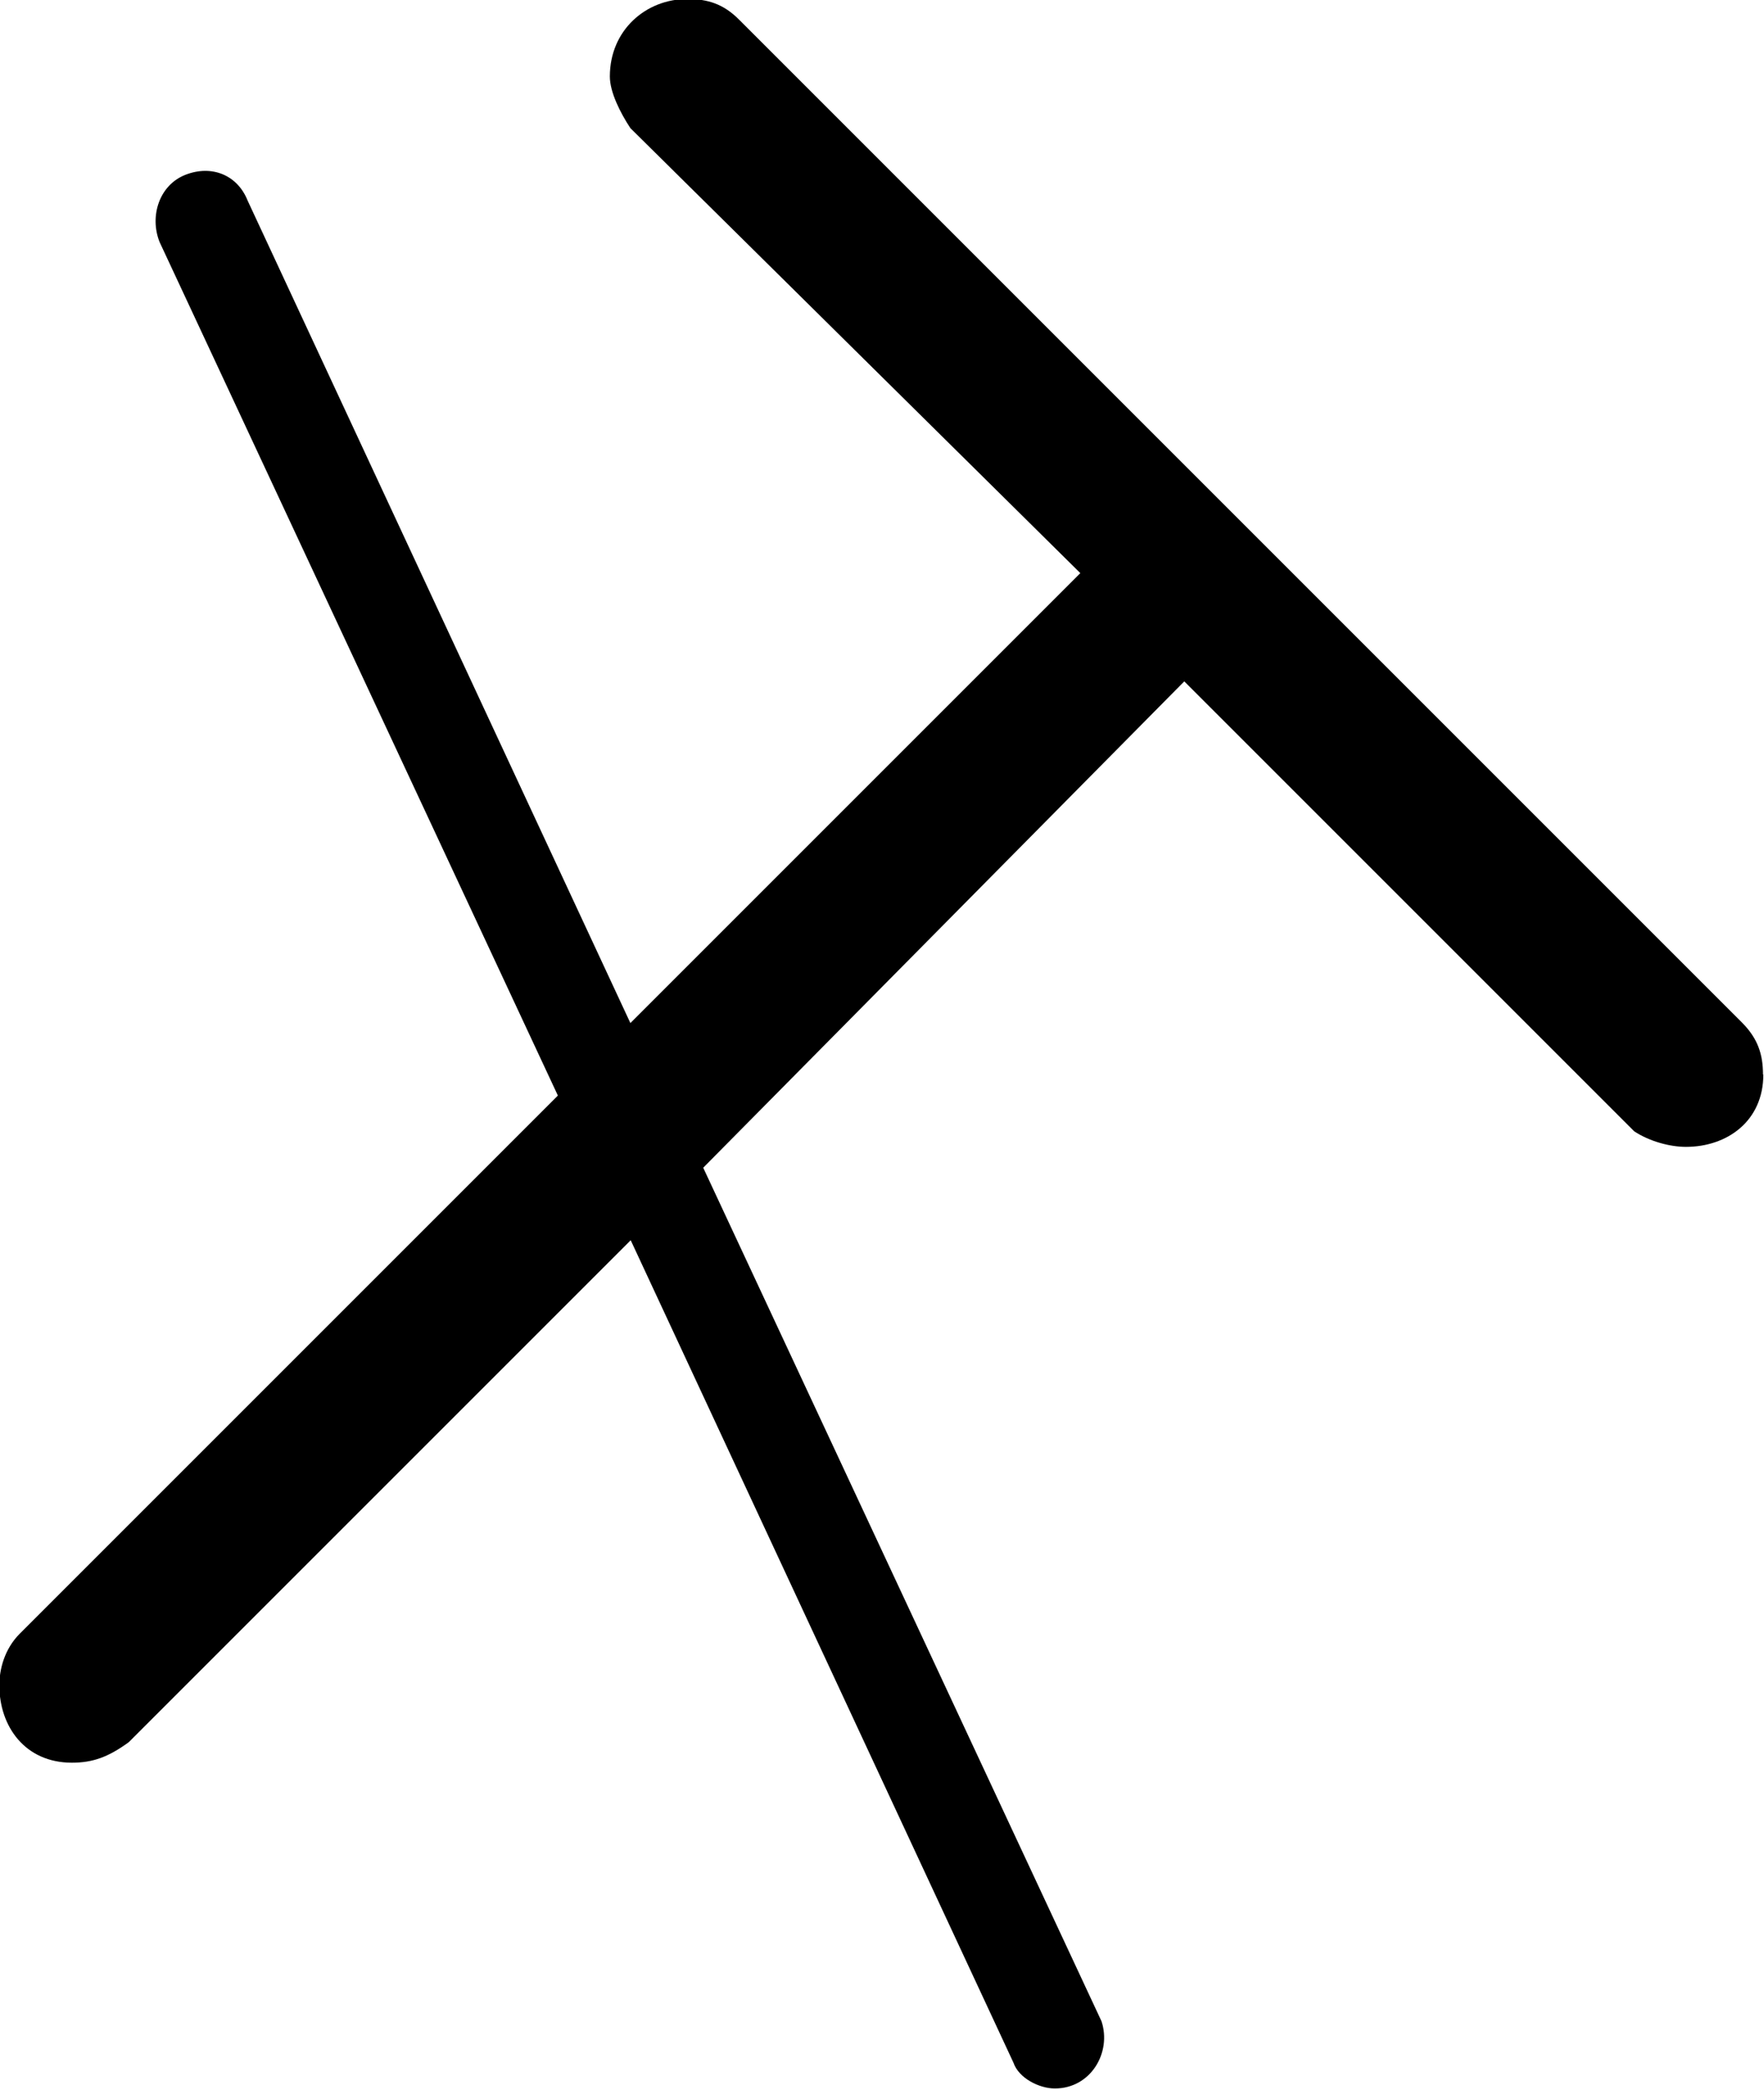 <?xml version="1.0" encoding="UTF-8"?>
<svg fill="#000000" version="1.1" viewBox="0 0 5.328 6.312" xmlns="http://www.w3.org/2000/svg" xmlns:xlink="http://www.w3.org/1999/xlink">
<defs>
<g id="a">
<path d="m7.953-2.719c0-0.062-0.016-0.109-0.062-0.156l-3.031-3.031c-0.047-0.047-0.094-0.062-0.156-0.062-0.125 0-0.234 0.094-0.234 0.234 0 0.047 0.031 0.109 0.062 0.156l1.359 1.344-1.359 1.359-1.156-2.484c-0.031-0.078-0.109-0.109-0.188-0.078s-0.109 0.125-0.078 0.203l1.203 2.578-1.625 1.625c-0.047 0.047-0.062 0.109-0.062 0.156 0 0.125 0.078 0.234 0.219 0.234 0.062 0 0.109-0.016 0.172-0.062l1.516-1.516 1.156 2.484c0.016 0.047 0.078 0.078 0.125 0.078 0.109 0 0.172-0.109 0.141-0.203l-1.203-2.578 1.453-1.469 1.359 1.359c0.047 0.031 0.109 0.047 0.156 0.047 0.125 0 0.234-0.078 0.234-0.219z"/>
</g>
</defs>
<g transform="translate(-151.34 -128.8)">
<use x="148.712" y="134.765" xlink:href="#a"/>
</g>
</svg>
